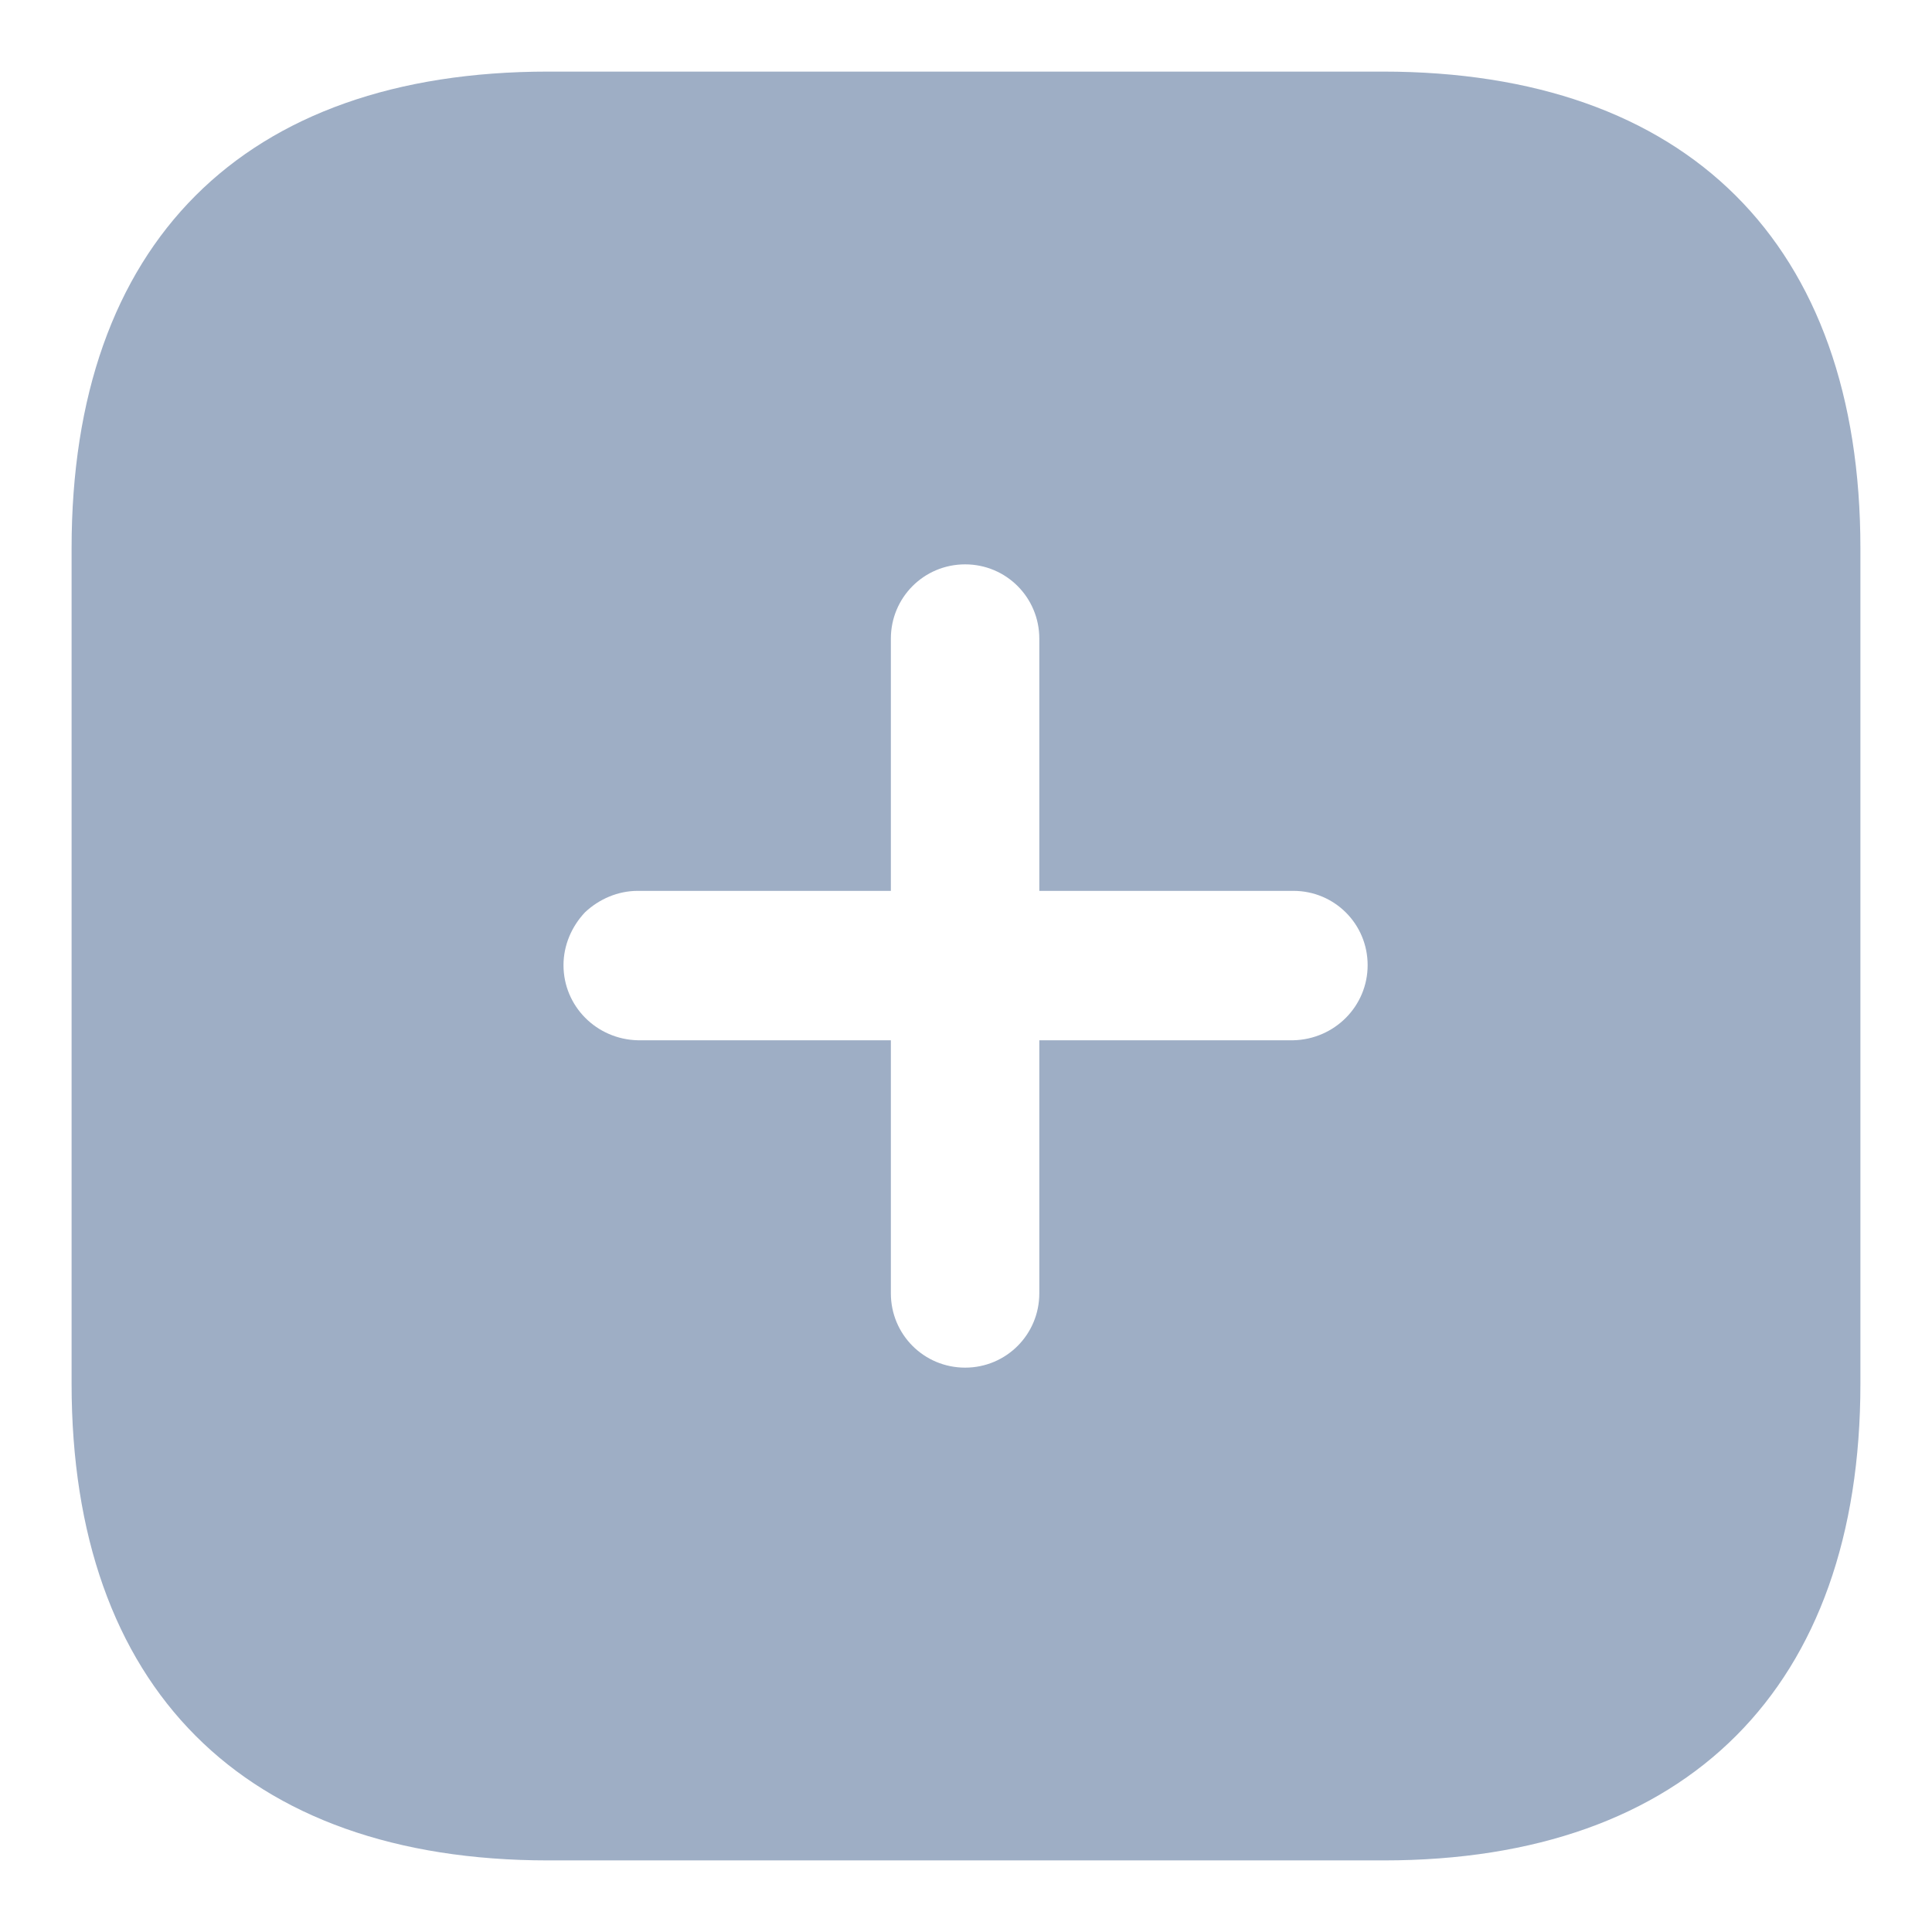 <svg width="18" height="18" viewBox="0 0 18 18" fill="none" xmlns="http://www.w3.org/2000/svg">
<path d="M12.883 0.667C15.717 0.667 17.333 2.267 17.333 5.108V12.892C17.333 15.717 15.725 17.333 12.892 17.333H5.108C2.267 17.333 0.667 15.717 0.667 12.892V5.108C0.667 2.267 2.267 0.667 5.108 0.667H12.883ZM8.992 5.258C8.608 5.258 8.3 5.567 8.3 5.95V8.3H5.942C5.758 8.3 5.583 8.375 5.45 8.5C5.325 8.633 5.25 8.808 5.25 8.992C5.25 9.375 5.558 9.683 5.942 9.692H8.3V12.05C8.3 12.433 8.608 12.742 8.992 12.742C9.375 12.742 9.683 12.433 9.683 12.05V9.692H12.05C12.433 9.683 12.742 9.375 12.742 8.992C12.742 8.608 12.433 8.3 12.05 8.3H9.683V5.95C9.683 5.567 9.375 5.258 8.992 5.258Z" fill="#9EAEC5"/>
</svg>
